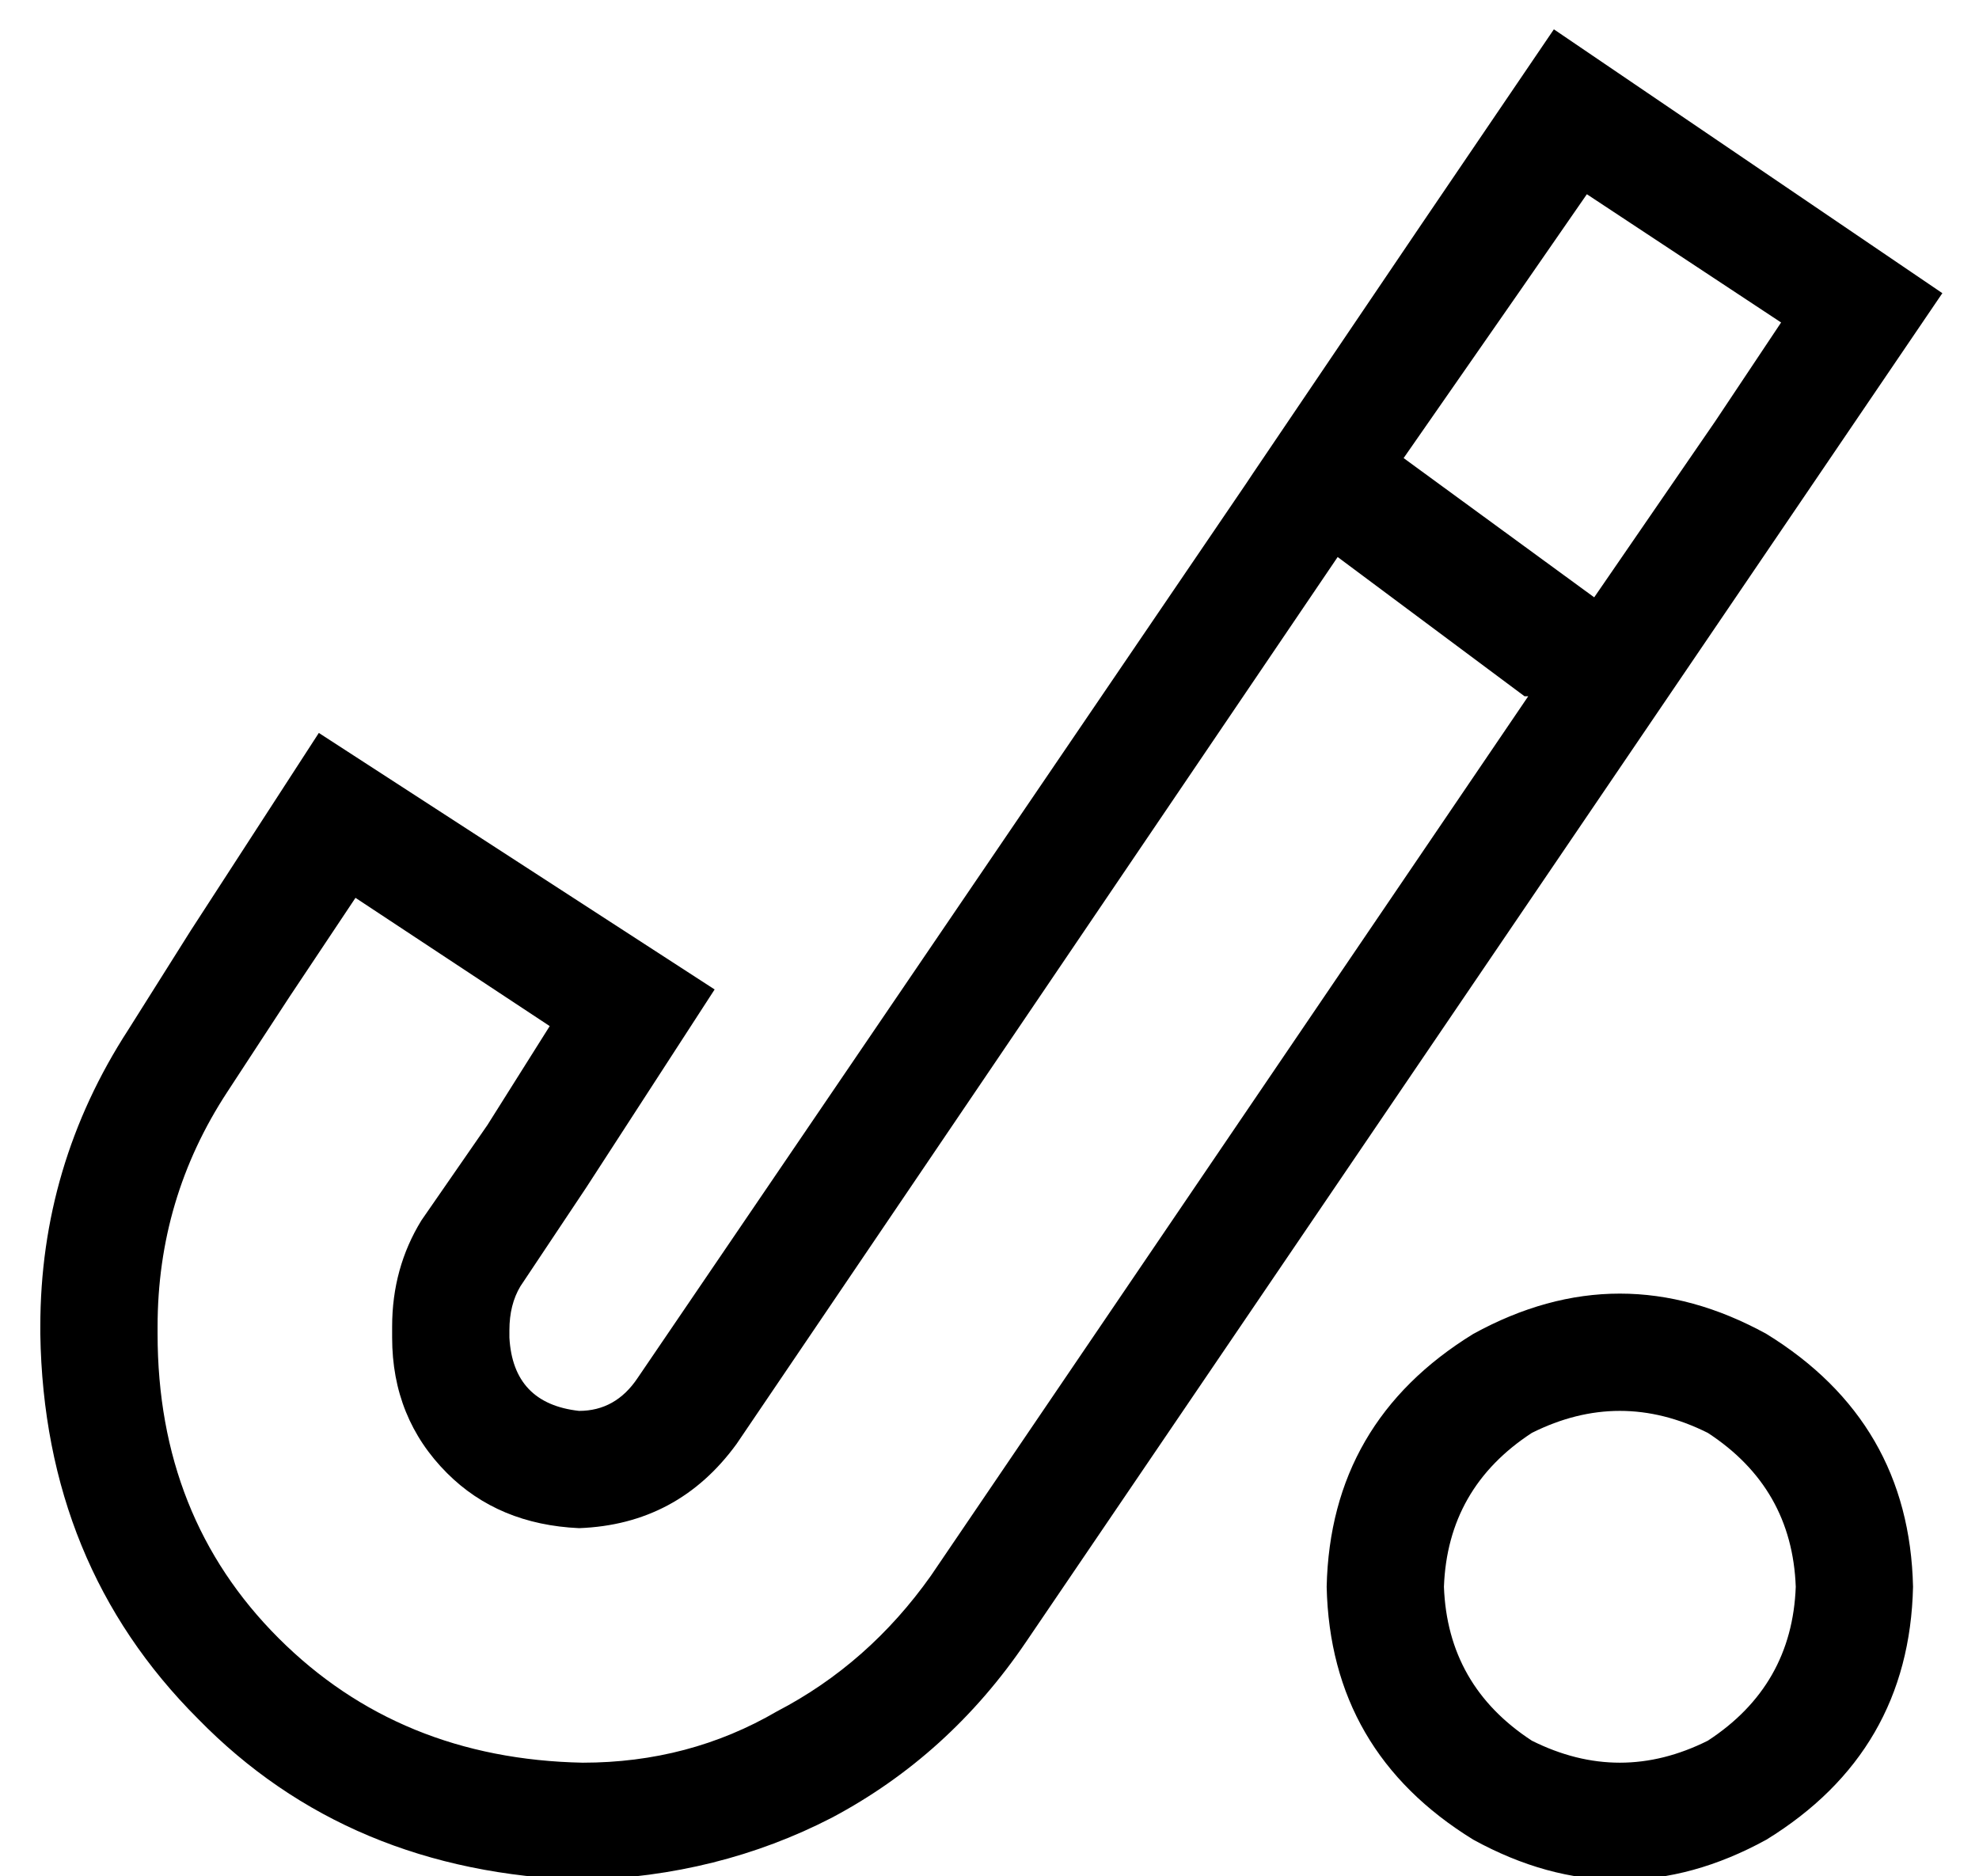 <?xml version="1.0" standalone="no"?>
<!DOCTYPE svg PUBLIC "-//W3C//DTD SVG 1.1//EN" "http://www.w3.org/Graphics/SVG/1.1/DTD/svg11.dtd" >
<svg xmlns="http://www.w3.org/2000/svg" xmlns:xlink="http://www.w3.org/1999/xlink" version="1.1" viewBox="-10 -40 540 512">
   <path fill="currentColor"
d="M484 93l36 -53l-36 53l36 -53l-106 -72v0l-36 53v0l-46 68v0l-2 3v0v0v0l-166 244v0q-6 9 -16 9q-18 -2 -19 -20v-2v0q0 -7 3 -12l18 -27v0l35 -54v0l-108 -70v0l-35 54v0l-17 27v0q-24 37 -24 81v2v0q1 63 43 105q41 42 105 44q37 -1 68 -17q32 -17 53 -48l214 -315v0z
M405 39l18 -26l-18 26l18 -26l53 35v0l-18 27v0l-33 48v0l-52 -38v0l32 -46v0zM191 354l164 -242l-164 242l164 -242l51 38v0h1v0l-163 240v0q-17 24 -42 37q-24 14 -53 14q-50 -1 -83 -34t-33 -83v-2v0q0 -35 19 -64l17 -26v0l18 -27v0l53 35v0l-17 27v0l-18 26v0
q-8 13 -8 29v3v0q0 22 15 37q14 14 36 15q27 -1 43 -23v0zM384 393q1 -27 24 -42q24 -12 48 0q23 15 24 42q-1 27 -24 42q-24 12 -48 0q-23 -15 -24 -42v0zM512 393q-1 -45 -40 -69q-40 -22 -80 0q-39 24 -40 69q1 45 40 69q40 22 80 0q39 -24 40 -69v0z" />
</svg>
